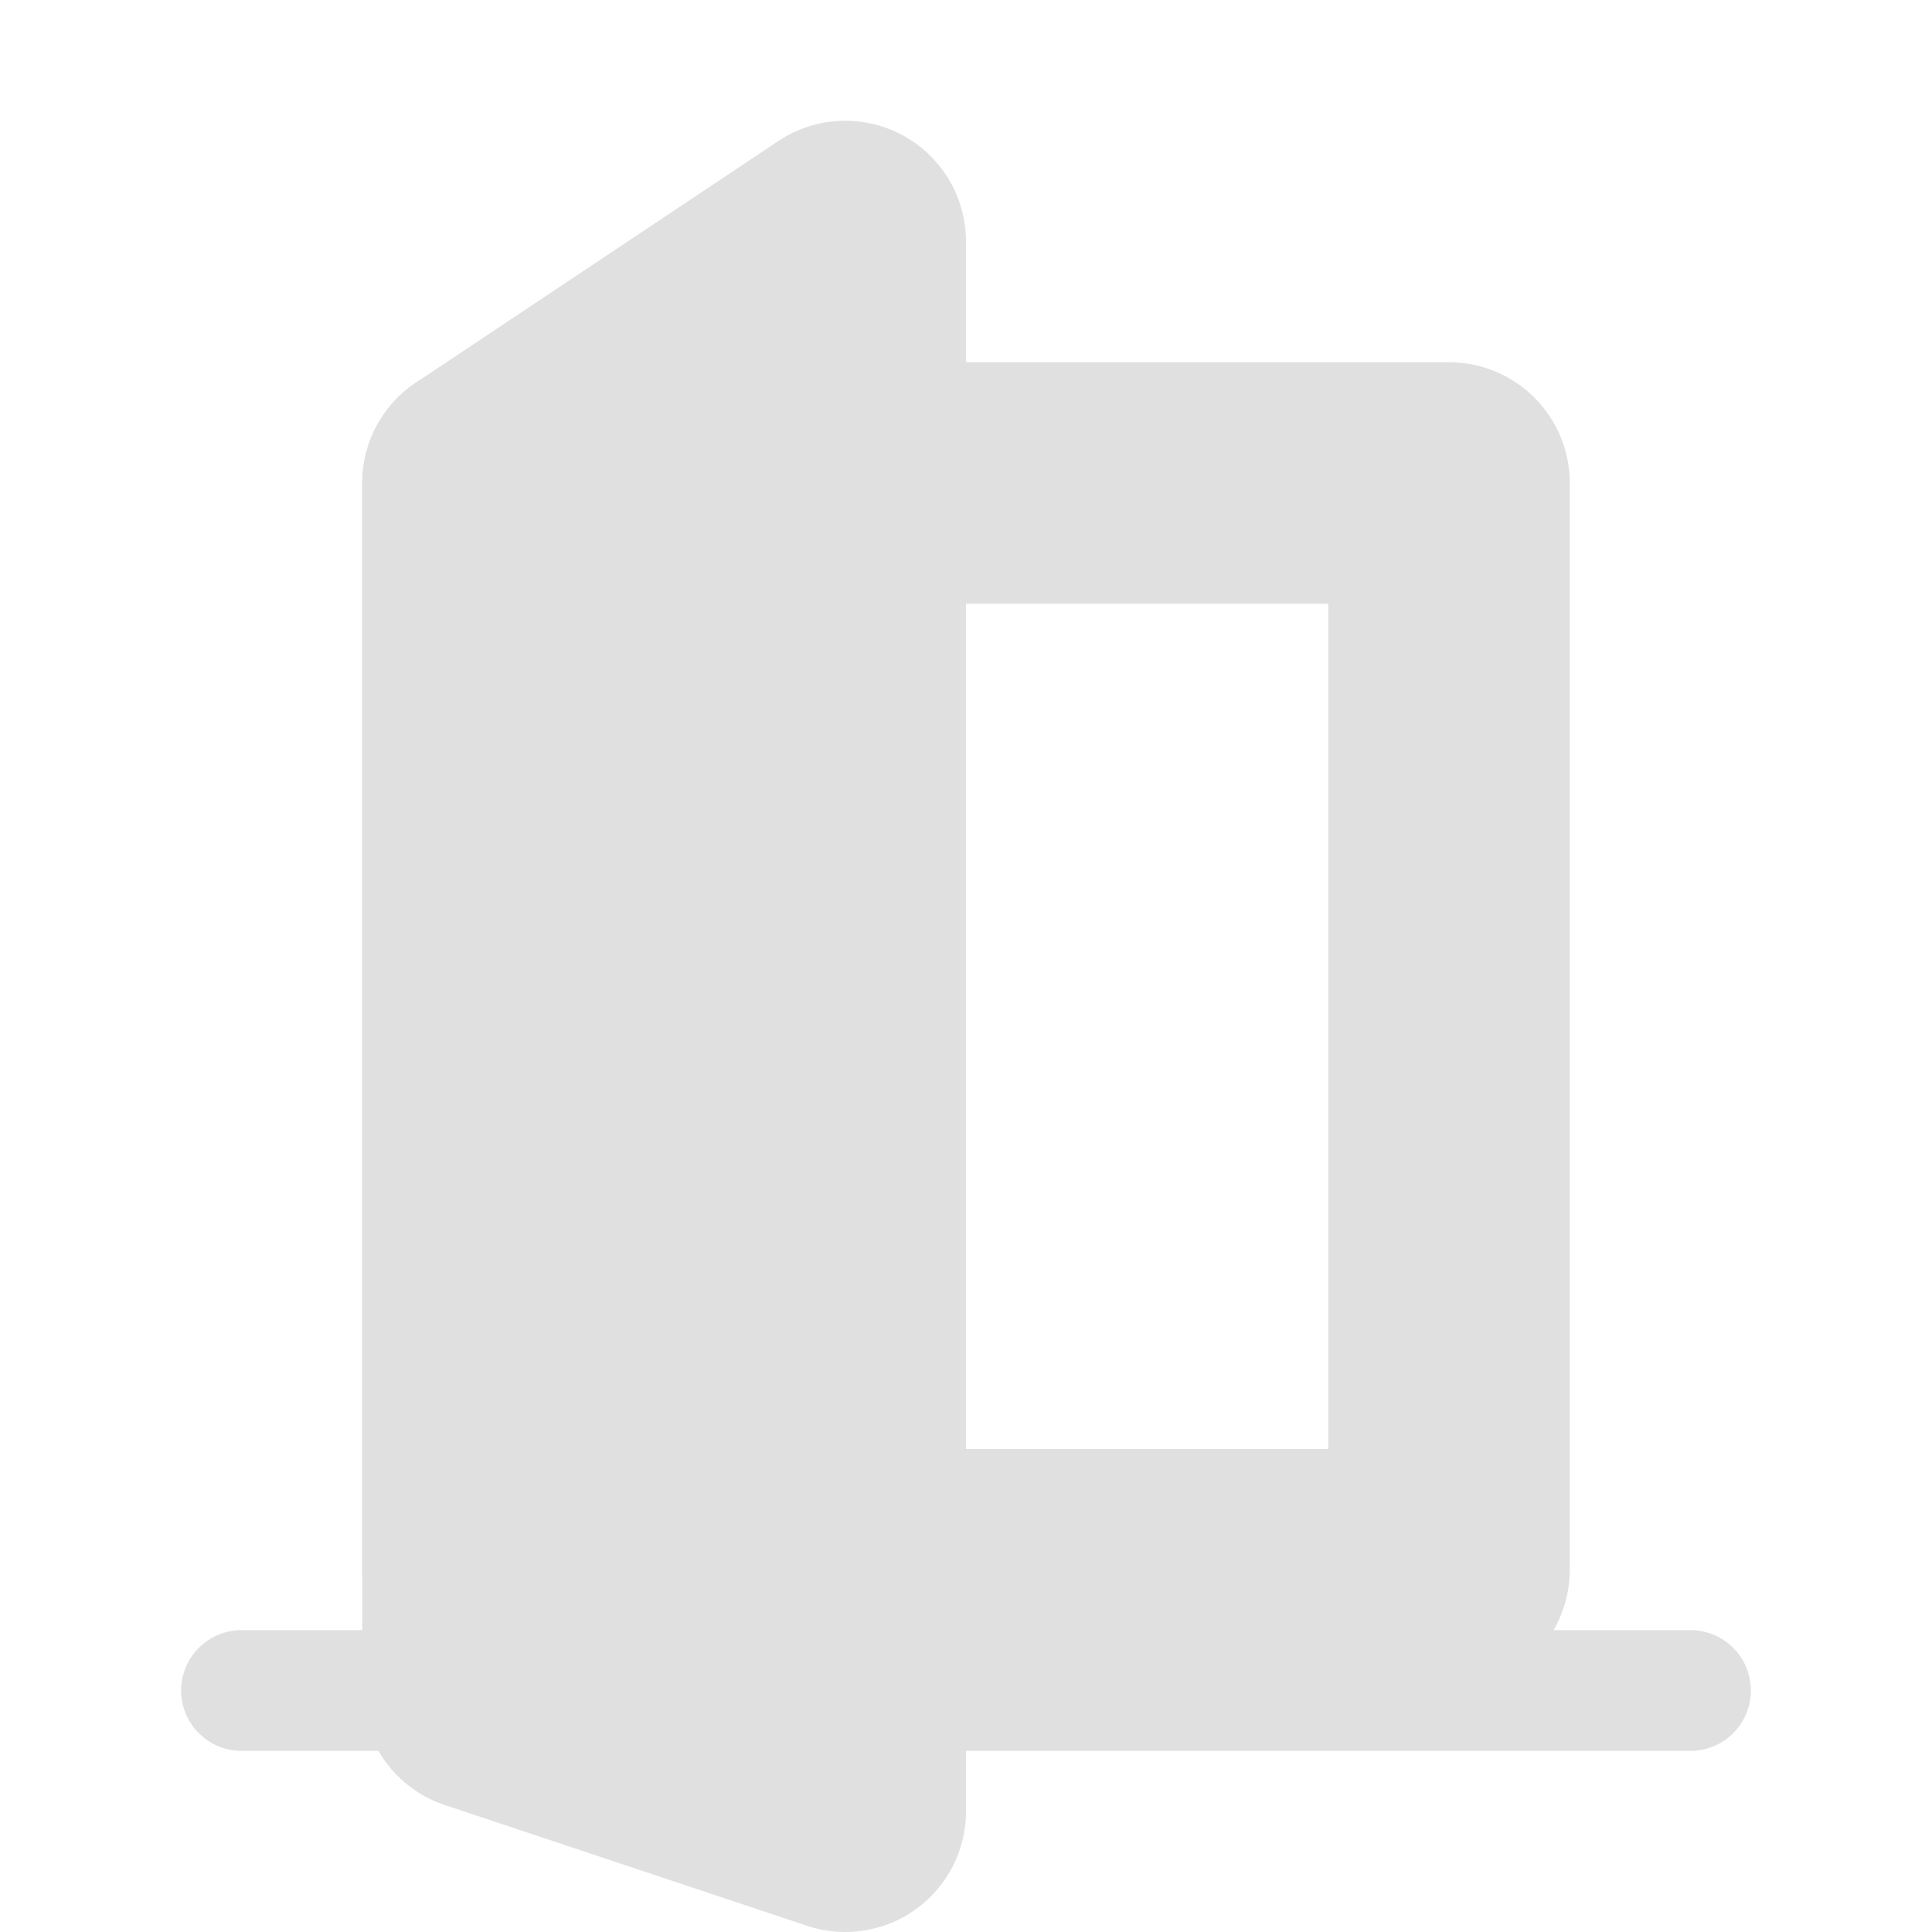 <svg xmlns="http://www.w3.org/2000/svg" width="16" height="16" viewBox="0 0 16 16"><defs><mask id="a" maskUnits="userSpaceOnUse"><path d="M2 0h7v17H2Z" style="fill:#fff;fill-opacity:1"/><circle cx="6" cy="9" r="1" style="fill:#000;fill-opacity:1;stroke:none;stroke-width:2;stroke-linecap:round;stroke-linejoin:round;stroke-miterlimit:6;stroke-dasharray:none;stroke-opacity:1"/></mask></defs><path d="m4 4 3-2v13l-3-1Z" mask="url(#a)" style="fill:#e0e0e0;fill-opacity:1;stroke:#e0e0e0;stroke-width:2;stroke-linecap:round;stroke-linejoin:round;stroke-miterlimit:6"/><path d="M2 14h12" style="fill:none;stroke:#e0e0e0;stroke-width:1;stroke-linecap:round;stroke-miterlimit:6;stroke-dasharray:none"/><path d="M4 4h8v9H4z" style="fill:none;fill-opacity:1;stroke:#e0e0e0;stroke-width:2;stroke-linecap:round;stroke-linejoin:round;stroke-miterlimit:6;stroke-dasharray:none;stroke-opacity:1"/></svg>